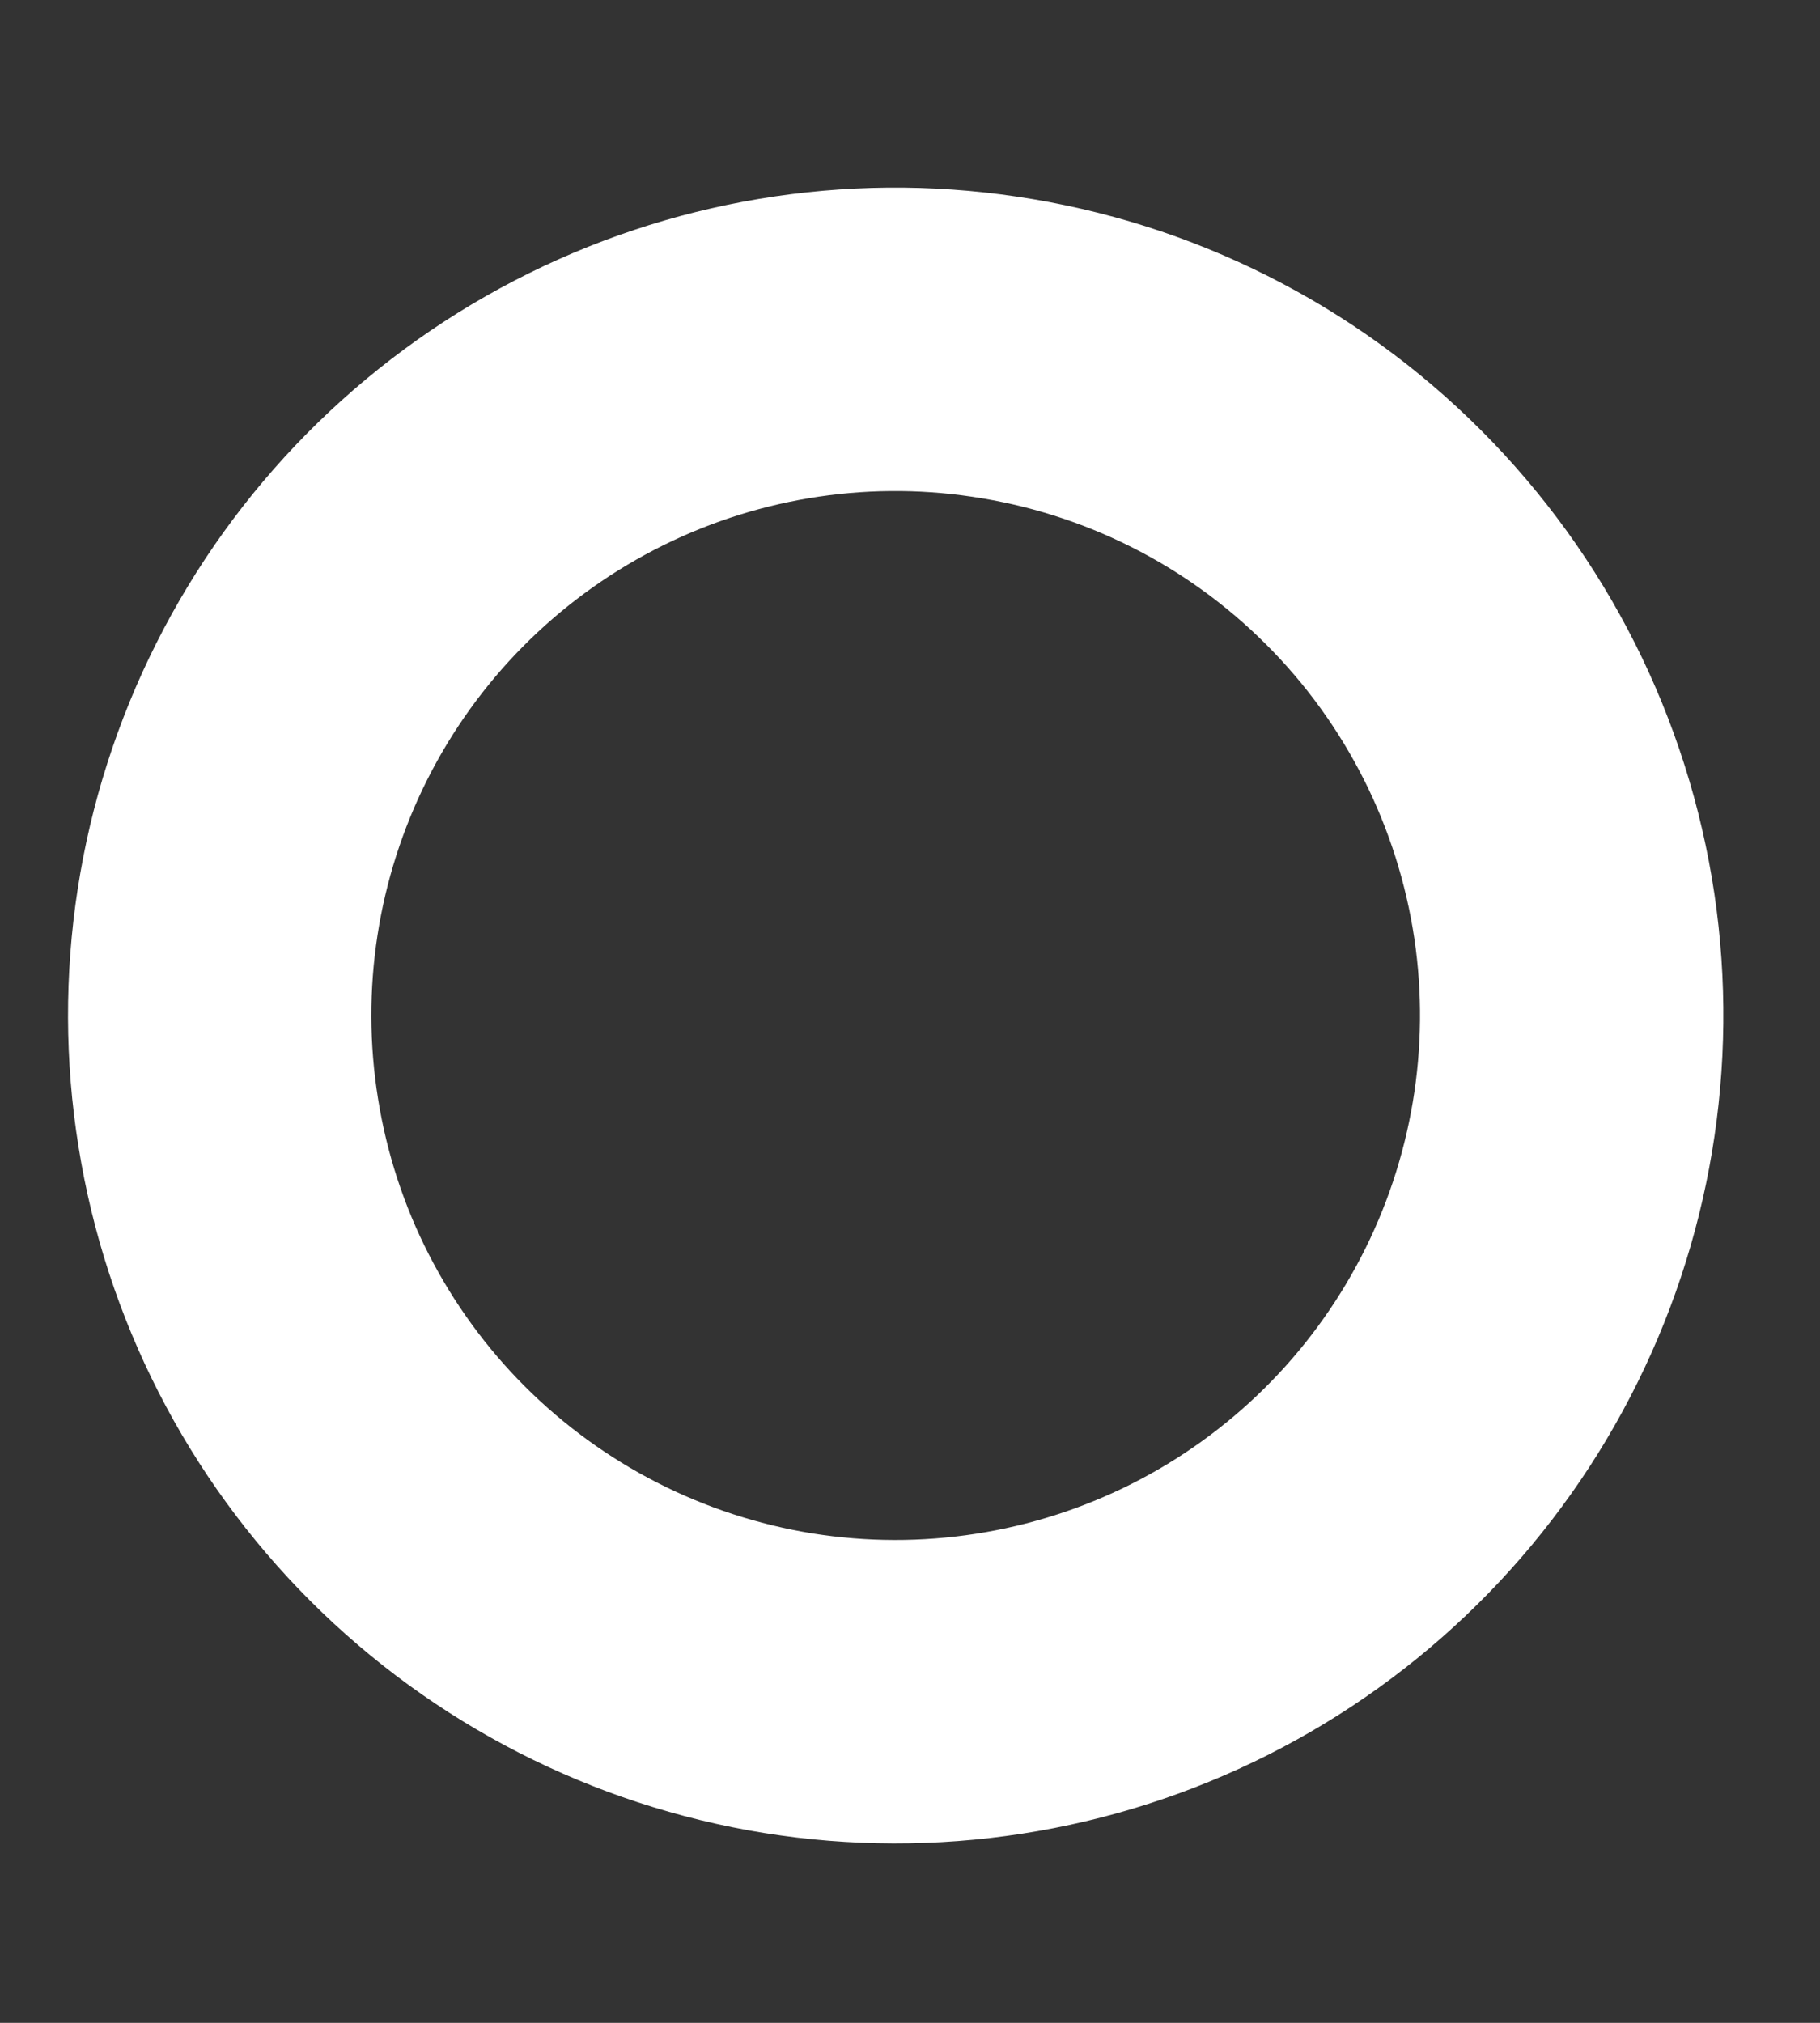 <svg width="9" height="10" viewBox="0 0 9 10" fill="none" xmlns="http://www.w3.org/2000/svg">
<rect x="0" y="0" width="9" height="10" fill="#333333" stroke="none"/>
<path d="M7.736 4.53C7.839 5.225 7.72 5.936 7.396 6.56C7.072 7.184 6.56 7.69 5.932 8.006C5.304 8.322 4.592 8.432 3.898 8.321C3.204 8.209 2.562 7.881 2.065 7.384C1.568 6.887 1.24 6.246 1.129 5.551C1.017 4.857 1.127 4.145 1.443 3.517C1.759 2.889 2.265 2.377 2.889 2.053C3.513 1.729 4.224 1.61 4.919 1.714C5.629 1.819 6.286 2.149 6.793 2.657C7.3 3.164 7.63 3.82 7.736 4.53Z" stroke="white" stroke-width="1.5" stroke-linecap="round" stroke-linejoin="round"/>
</svg>
